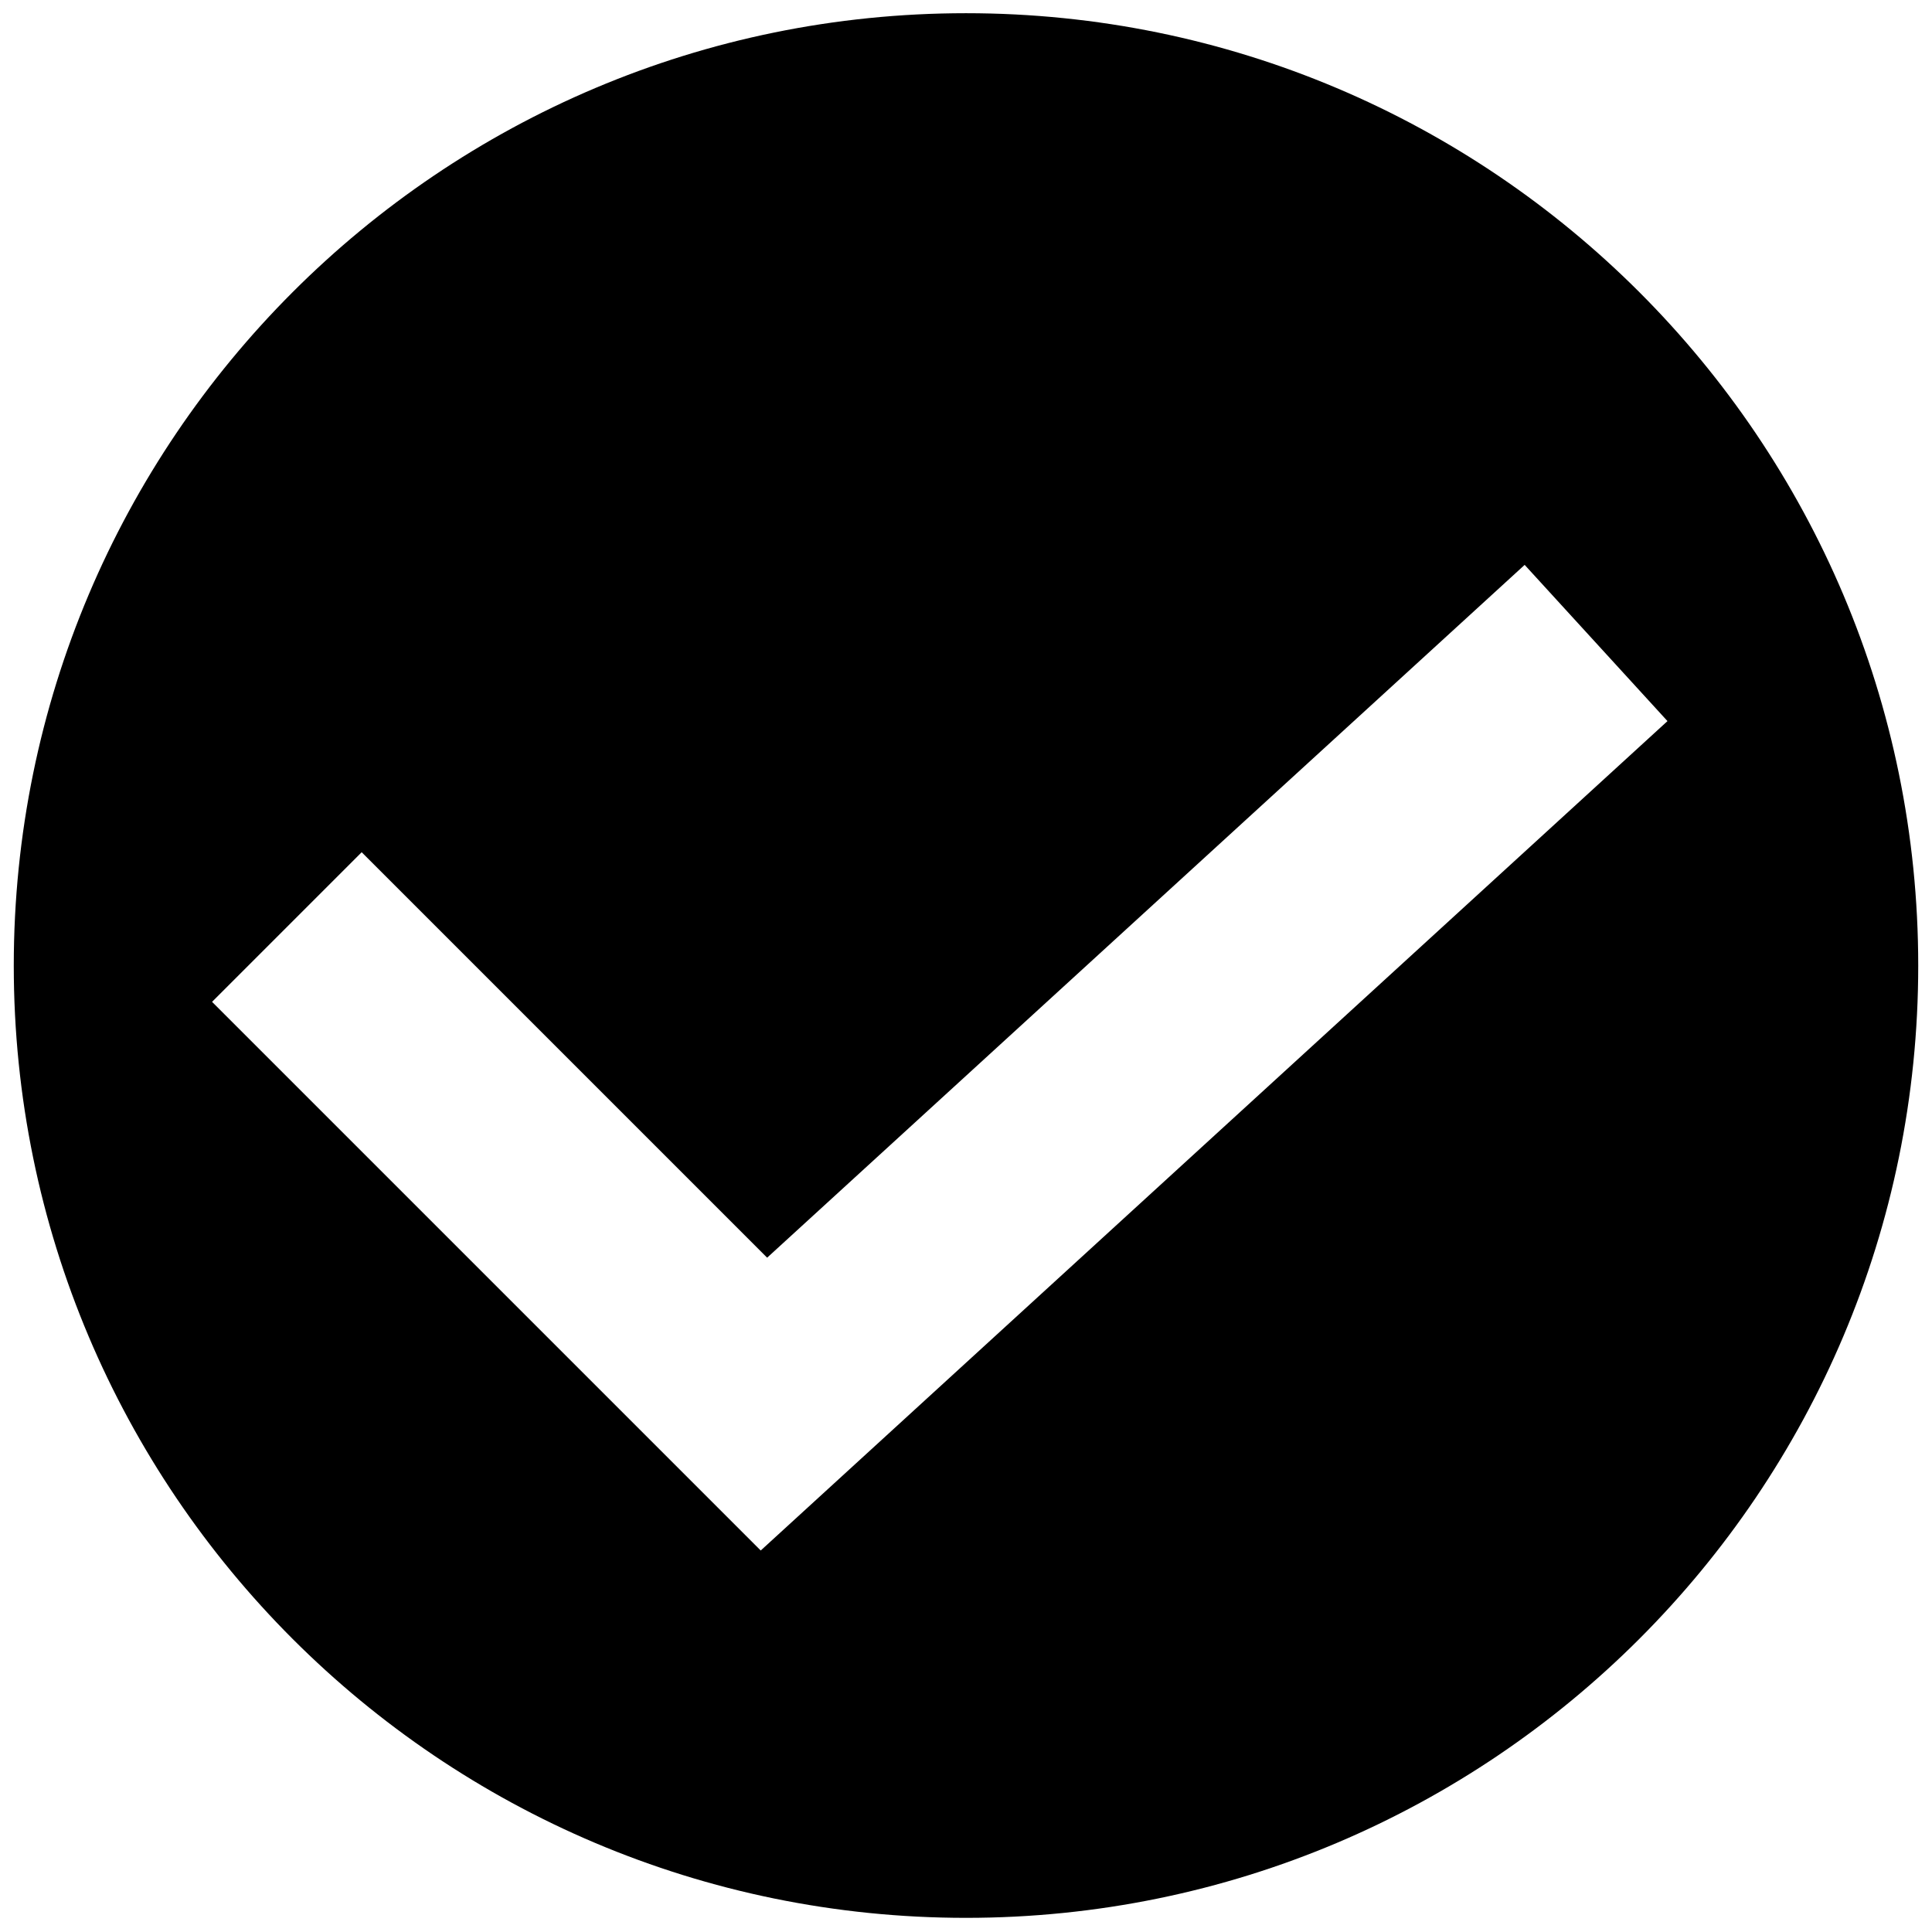 <svg class="icon" viewBox="0 0 1024 1024" xmlns="http://www.w3.org/2000/svg" width="50" height="50"><path d="M512 7C233.2 7 7.3 233 7.3 511.8s226 504.7 504.7 504.7 504.7-226 504.7-504.7C1016.7 233 790.8 7 512 7zM403.2 821.8L112.4 531l79.3-79.3 214.9 214.9 401.5-367.2 75.7 82.8-480.6 439.6z"/></svg>